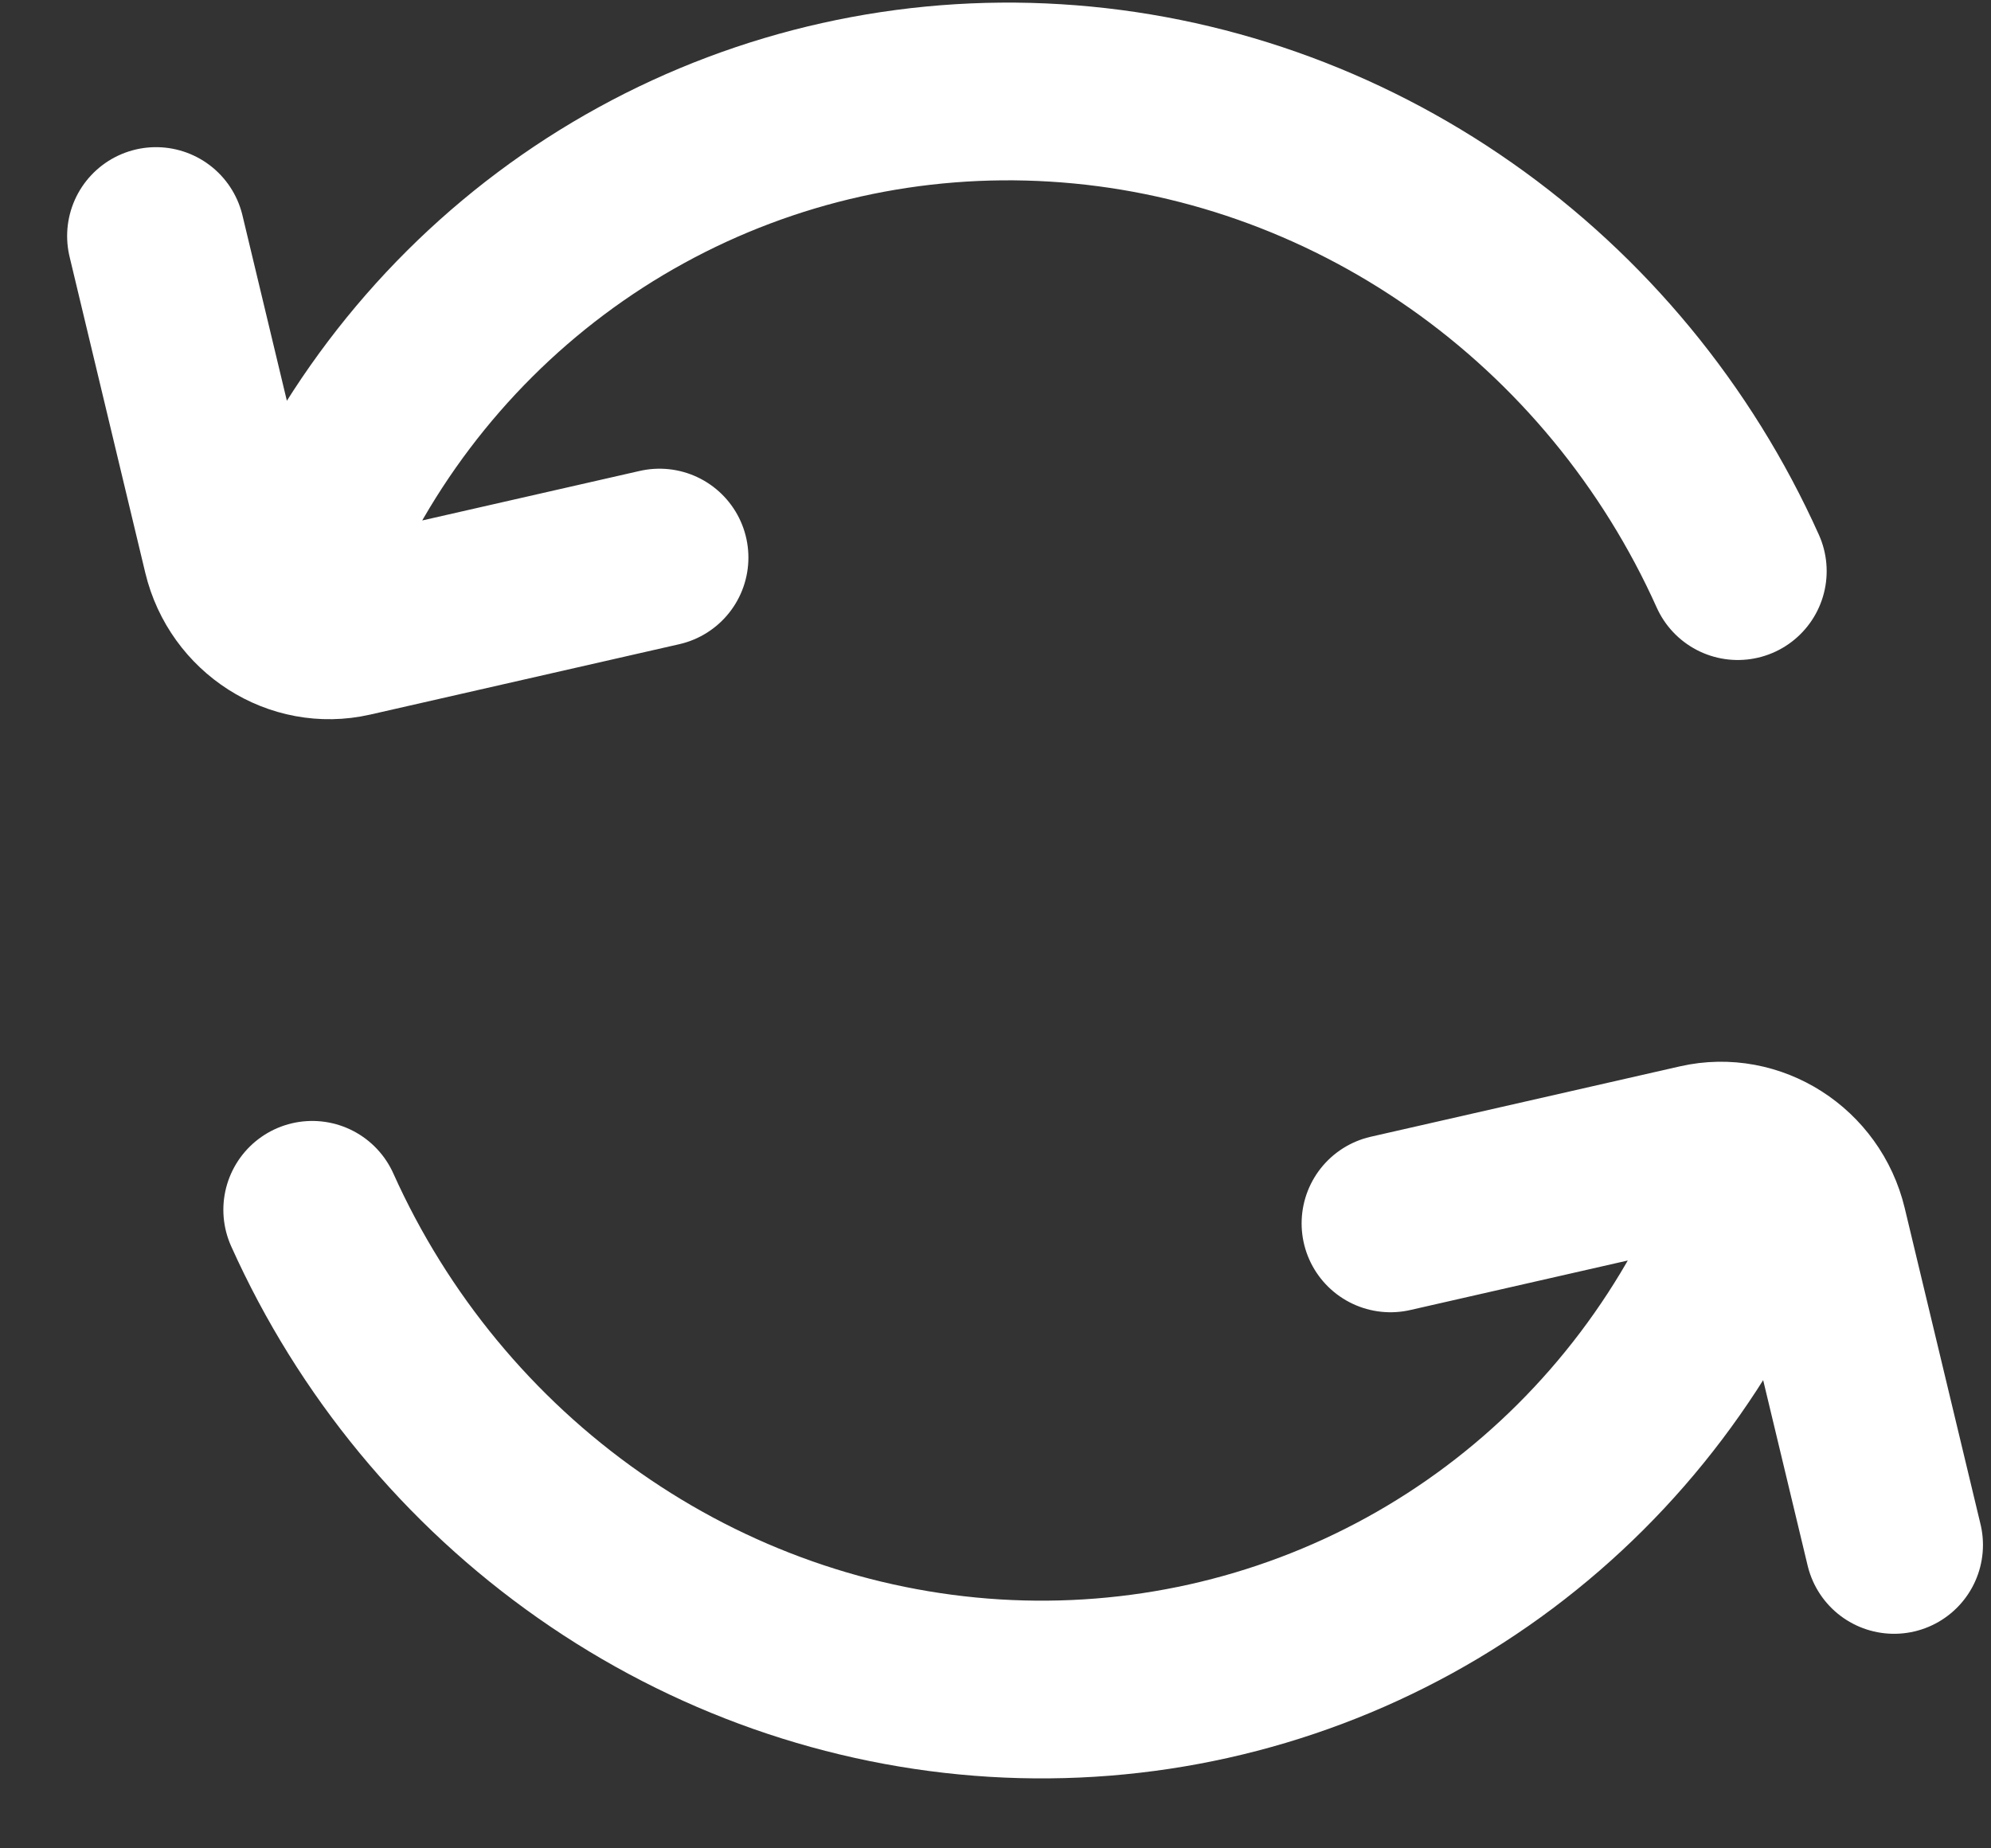 <svg width="28" height="26" viewBox="0 0 28 26" fill="none" xmlns="http://www.w3.org/2000/svg">
<rect x="0" y="0" width="28" height="26" fill="#333333" stroke="none"/>
<path d="M4.779 6.831C5.773 5.044 7.24 3.582 9.016 2.607C10.792 1.632 12.809 1.182 14.843 1.307C16.878 1.431 18.851 2.125 20.545 3.313C22.238 4.5 23.586 6.134 24.439 8.034M2.194 3.32L3.259 7.767C3.441 8.524 4.188 9.002 4.929 8.833L9.275 7.843M24.051 18.221C23.057 20.008 21.591 21.47 19.815 22.445C18.038 23.42 16.022 23.87 13.987 23.746C11.952 23.621 9.979 22.927 8.286 21.739C6.592 20.552 5.244 18.918 4.391 17.018M26.637 21.732L25.571 17.285C25.389 16.528 24.642 16.05 23.902 16.219L19.555 17.209" stroke="white" stroke-width="2.5" stroke-linecap="round"/>
</svg>
